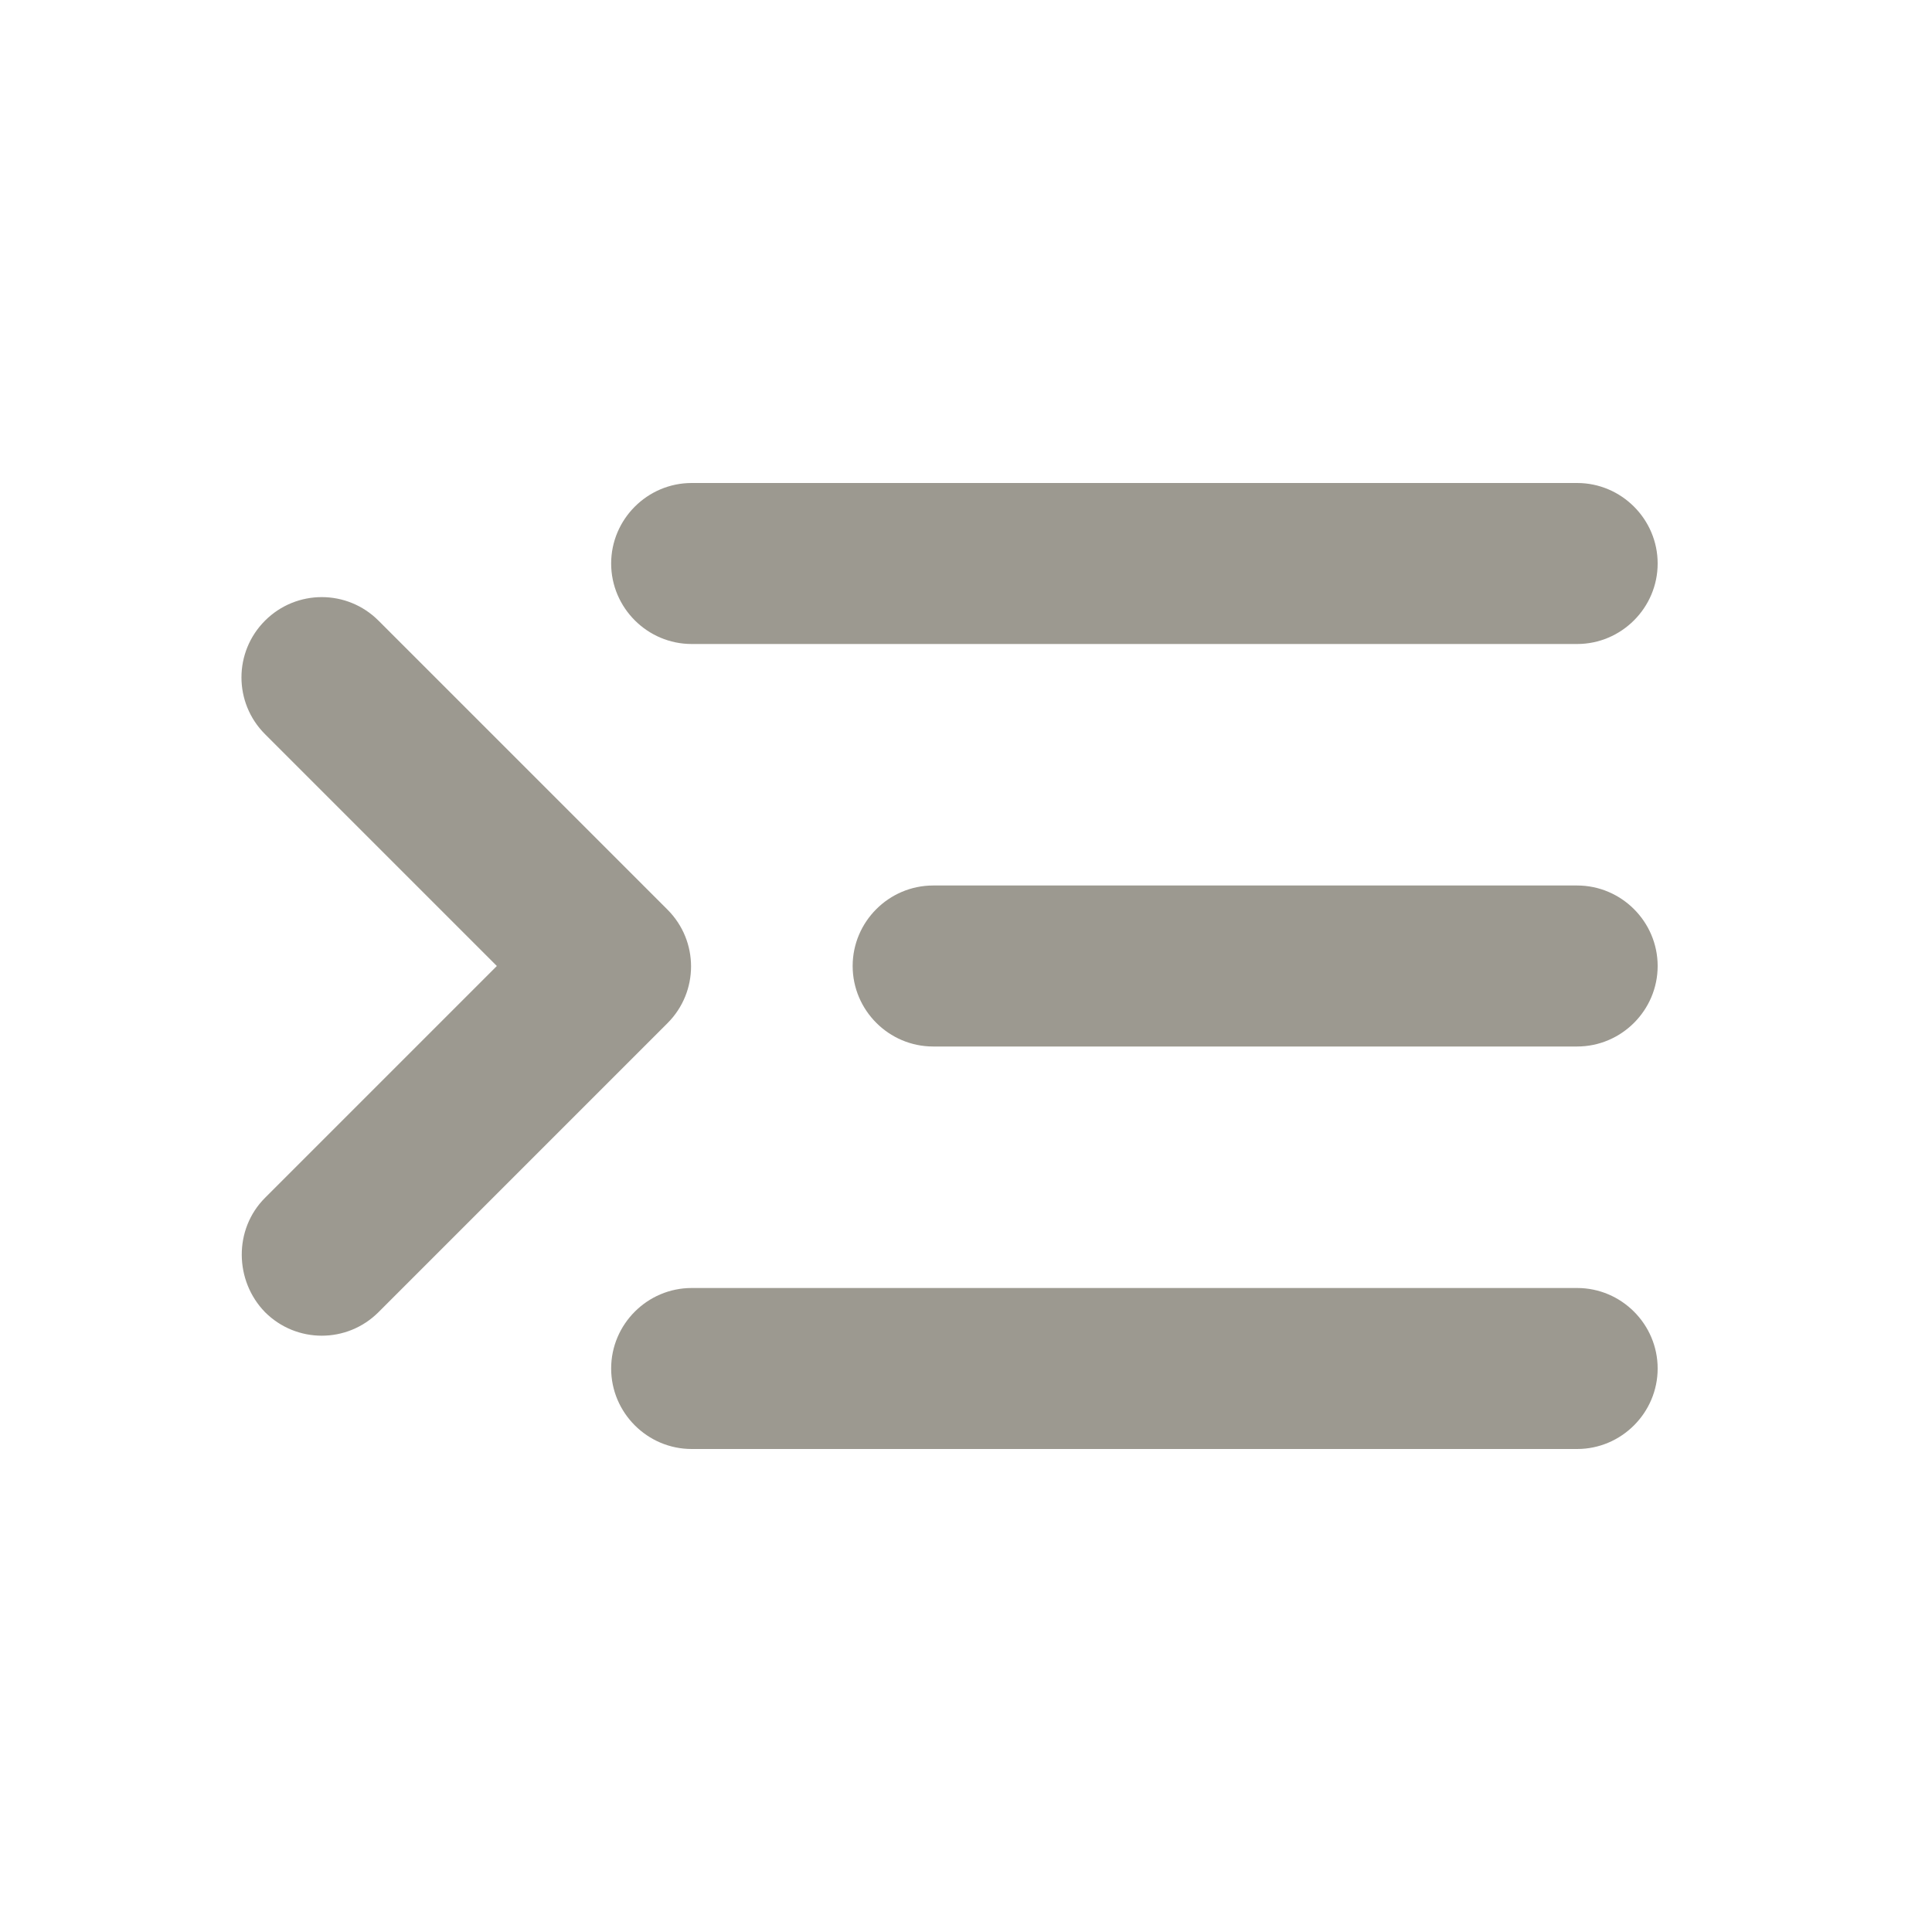 <svg width="24" height="24" viewBox="0 0 24 24" fill="none" xmlns="http://www.w3.org/2000/svg">
<path d="M19.592 18H8.592C8.042 18 7.592 17.55 7.592 17C7.592 16.45 8.042 16 8.592 16H19.592C20.142 16 20.592 16.45 20.592 17C20.592 17.55 20.142 18 19.592 18ZM19.592 13H11.592C11.042 13 10.592 12.55 10.592 12C10.592 11.45 11.042 11 11.592 11H19.592C20.142 11 20.592 11.45 20.592 12C20.592 12.55 20.142 13 19.592 13ZM20.592 7C20.592 7.55 20.142 8 19.592 8H8.592C8.042 8 7.592 7.55 7.592 7C7.592 6.45 8.042 6 8.592 6H19.592C20.142 6 20.592 6.45 20.592 7ZM3.292 14.88L6.172 12L3.292 9.12C2.902 8.73 2.902 8.1 3.292 7.71C3.682 7.32 4.312 7.32 4.702 7.71L8.292 11.3C8.682 11.69 8.682 12.32 8.292 12.71L4.702 16.3C4.312 16.69 3.682 16.69 3.292 16.3C2.912 15.91 2.902 15.27 3.292 14.88Z" fill="#9C9990"/>
</svg>
